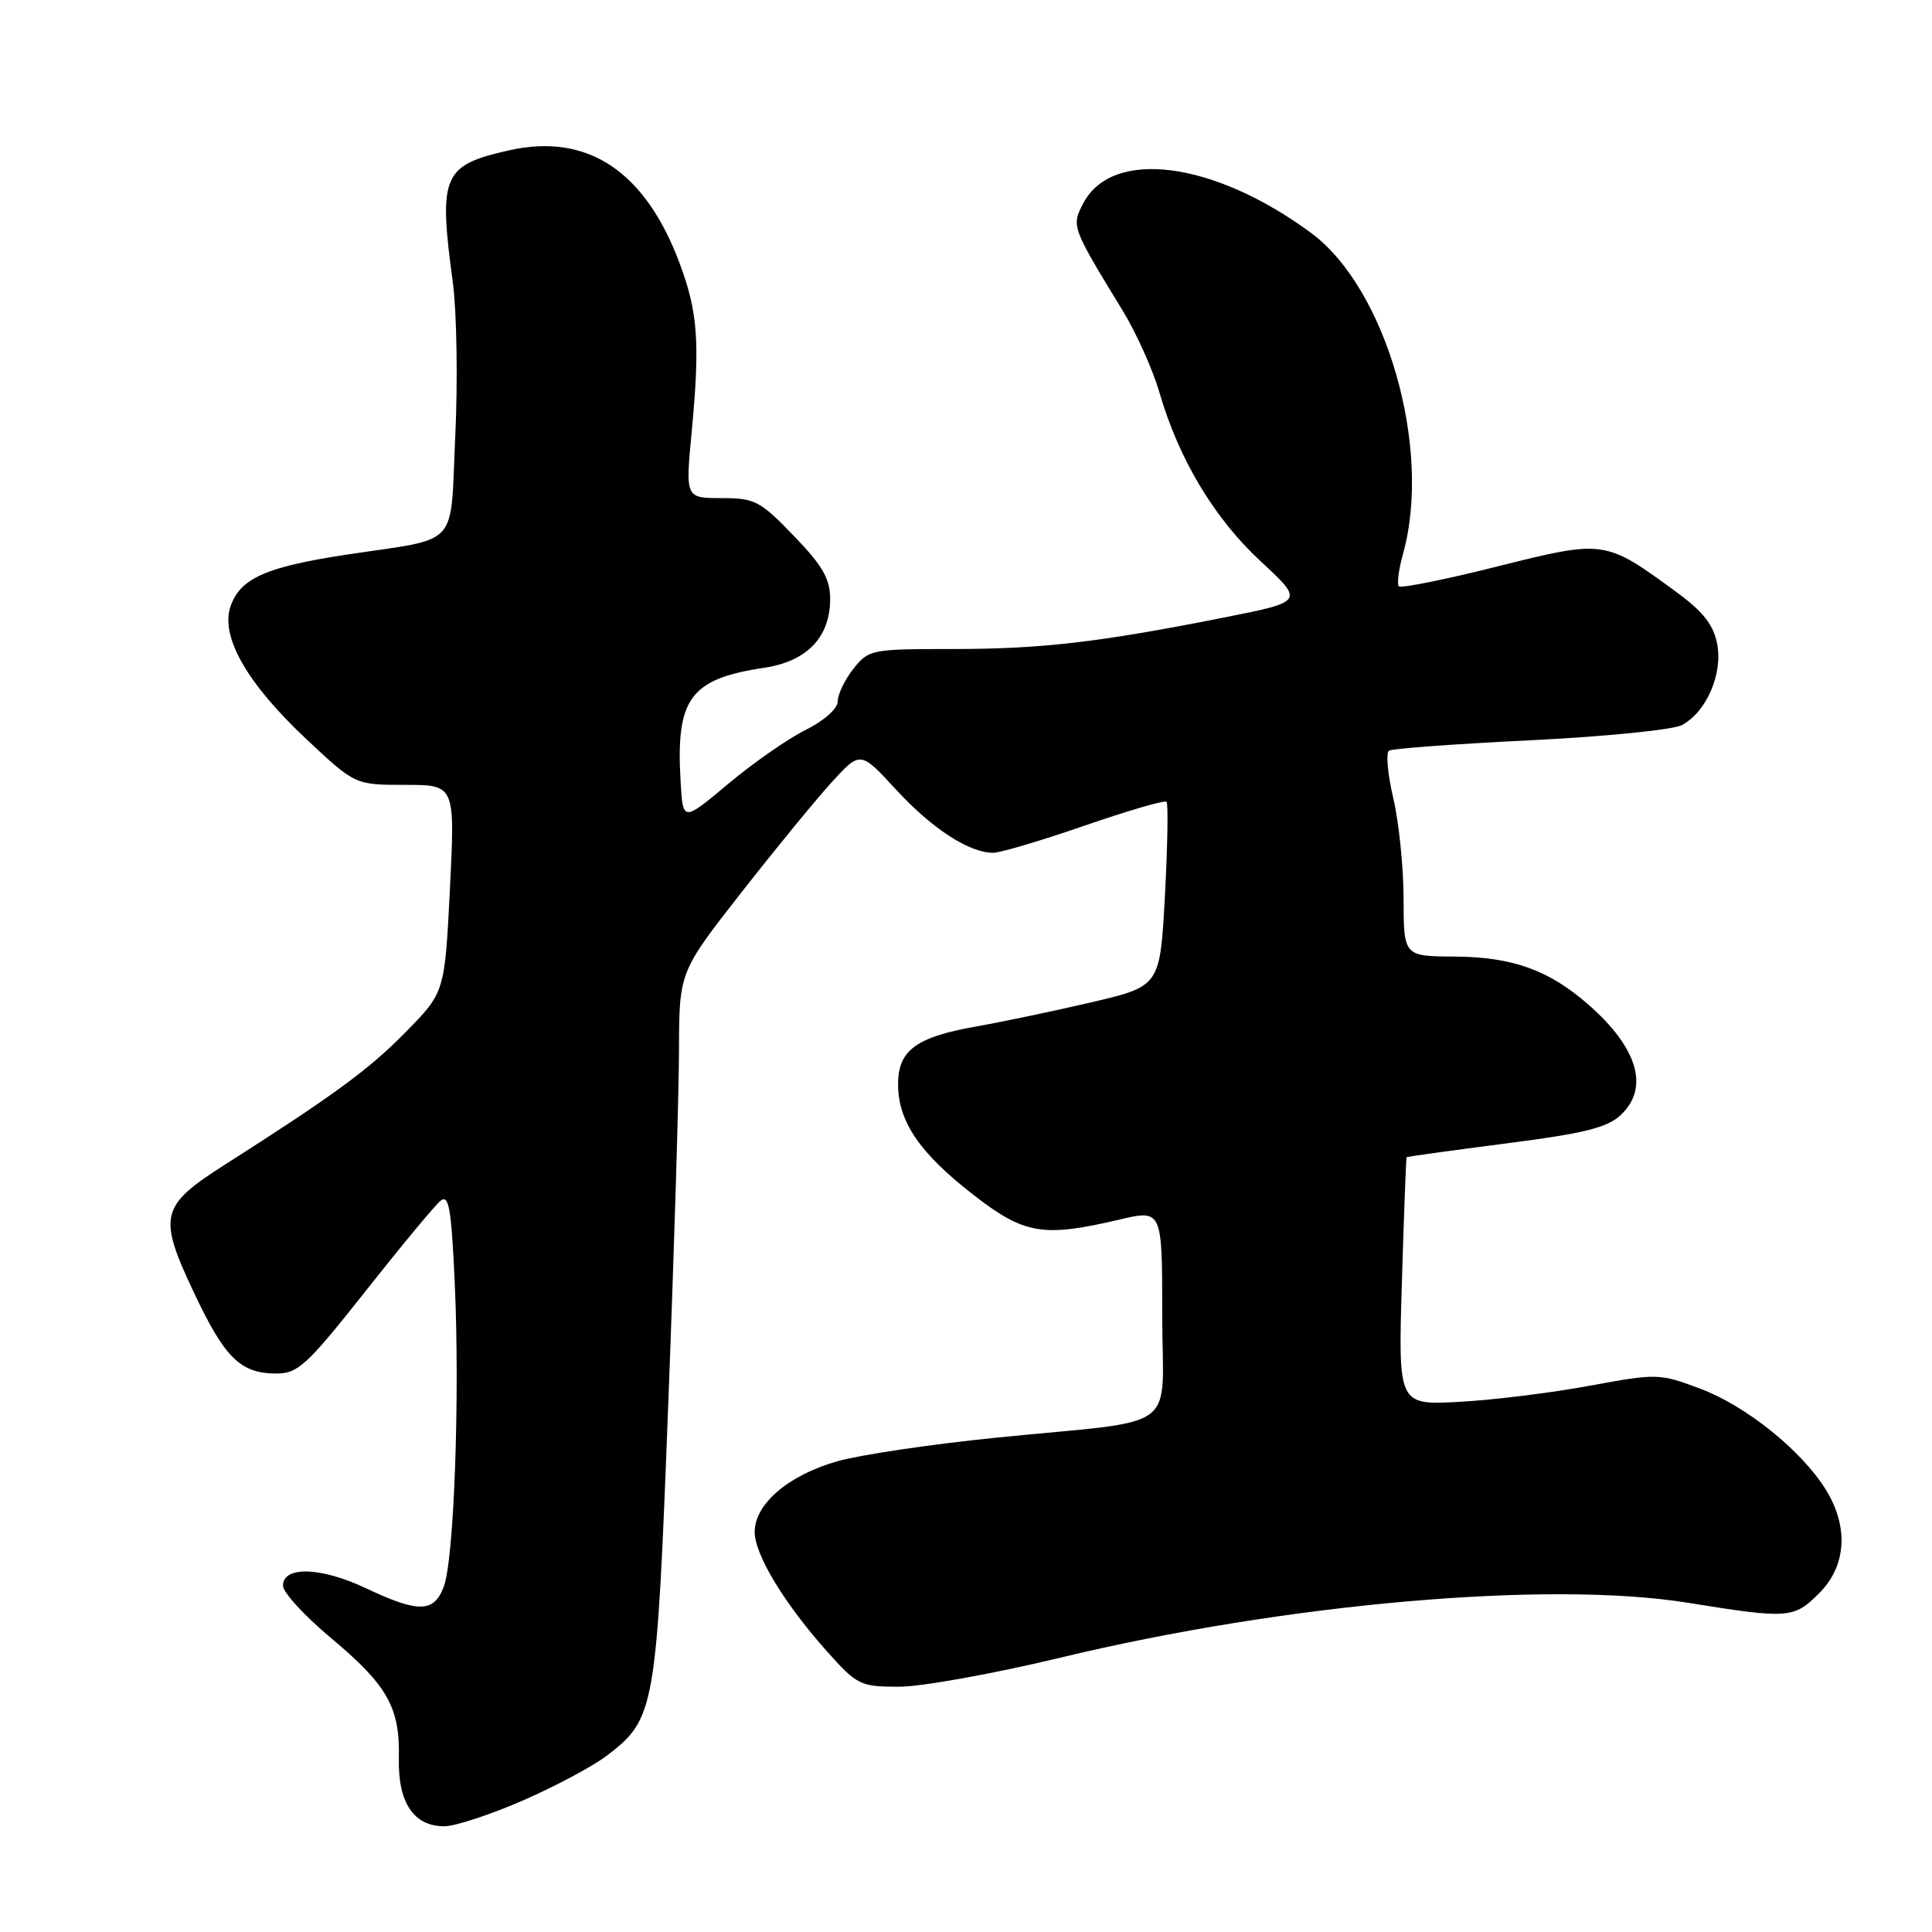 <?xml version="1.0" encoding="UTF-8" standalone="no"?>
<!DOCTYPE svg PUBLIC "-//W3C//DTD SVG 1.1//EN" "http://www.w3.org/Graphics/SVG/1.1/DTD/svg11.dtd" >
<svg xmlns="http://www.w3.org/2000/svg" xmlns:xlink="http://www.w3.org/1999/xlink" version="1.1" viewBox="0 0 256 256">
 <g >
 <path fill="currentColor"
d=" M 69.29 238.57 C 73.58 236.70 78.58 234.03 80.40 232.64 C 86.80 227.76 87.00 226.63 88.54 186.20 C 89.32 166.01 89.96 144.84 89.97 139.14 C 90.00 128.78 90.00 128.78 98.25 118.24 C 102.79 112.44 108.19 105.85 110.25 103.60 C 114.01 99.50 114.01 99.50 118.75 104.65 C 123.51 109.81 128.42 113.00 131.60 113.00 C 132.53 113.00 137.99 111.38 143.72 109.40 C 149.45 107.42 154.33 106.00 154.57 106.24 C 154.81 106.47 154.71 112.07 154.36 118.67 C 153.71 130.68 153.71 130.68 144.61 132.81 C 139.60 133.98 132.83 135.40 129.58 135.97 C 121.41 137.39 119.00 139.14 119.00 143.66 C 119.00 148.60 121.84 152.78 128.97 158.31 C 135.72 163.56 138.19 163.98 148.25 161.62 C 154.00 160.26 154.00 160.26 154.00 174.09 C 154.00 190.15 156.90 187.99 132.00 190.50 C 123.47 191.36 114.03 192.76 111.00 193.61 C 104.49 195.45 100.00 199.28 100.00 202.99 C 100.00 206.03 103.99 212.58 109.74 219.00 C 113.57 223.27 114.04 223.50 119.14 223.50 C 122.09 223.50 131.70 221.77 140.50 219.65 C 170.35 212.46 205.21 209.41 223.62 212.37 C 237.02 214.53 237.68 214.48 241.08 211.08 C 244.66 207.49 244.98 202.33 241.94 197.40 C 238.73 192.21 231.35 186.27 225.27 184.00 C 219.88 181.98 219.55 181.97 210.63 183.62 C 205.61 184.55 197.85 185.51 193.38 185.75 C 185.26 186.19 185.26 186.19 185.76 169.85 C 186.03 160.86 186.31 153.43 186.38 153.34 C 186.44 153.26 192.35 152.44 199.50 151.52 C 209.84 150.20 212.96 149.43 214.75 147.75 C 218.58 144.18 217.04 138.88 210.51 133.15 C 205.26 128.54 200.43 126.80 192.75 126.75 C 186.00 126.71 186.00 126.71 185.98 119.10 C 185.98 114.92 185.36 108.90 184.61 105.73 C 183.86 102.56 183.62 99.74 184.06 99.46 C 184.50 99.19 192.93 98.57 202.80 98.09 C 212.66 97.61 221.69 96.70 222.86 96.08 C 226.10 94.34 228.29 89.34 227.54 85.35 C 227.06 82.82 225.70 81.07 222.20 78.50 C 212.67 71.51 212.63 71.50 198.44 75.05 C 191.52 76.79 185.64 77.97 185.36 77.69 C 185.08 77.42 185.33 75.46 185.92 73.34 C 189.79 59.42 183.69 38.21 173.72 30.86 C 160.78 21.32 147.33 19.60 143.51 26.99 C 141.96 29.98 142.00 30.09 148.76 41.16 C 150.56 44.10 152.75 48.98 153.63 52.00 C 156.20 60.86 160.90 68.69 167.07 74.40 C 172.81 79.72 172.81 79.72 162.15 81.83 C 145.58 85.12 138.00 86.00 126.13 86.00 C 115.45 86.00 115.09 86.07 113.07 88.63 C 111.93 90.08 111.00 92.02 111.00 92.94 C 111.00 93.90 109.20 95.50 106.75 96.72 C 104.41 97.88 99.80 101.09 96.50 103.86 C 90.50 108.88 90.50 108.88 90.19 103.69 C 89.52 92.55 91.41 89.96 101.28 88.48 C 106.94 87.63 110.00 84.43 110.00 79.36 C 110.00 76.70 109.00 74.95 105.18 71.00 C 100.73 66.37 100.01 66.00 95.59 66.00 C 90.82 66.00 90.82 66.00 91.65 57.25 C 92.77 45.40 92.48 41.36 90.05 34.87 C 85.48 22.66 77.85 17.60 67.50 19.91 C 58.63 21.90 58.08 23.19 60.01 37.50 C 60.52 41.35 60.67 50.43 60.33 57.68 C 59.61 72.89 61.18 71.18 45.81 73.51 C 35.25 75.12 31.85 76.63 30.56 80.31 C 29.15 84.33 32.72 90.57 40.69 98.03 C 47.07 104.00 47.07 104.00 53.69 104.00 C 60.30 104.00 60.30 104.00 59.62 117.75 C 58.93 131.50 58.93 131.50 53.71 136.80 C 48.85 141.75 44.21 145.14 29.71 154.38 C 21.27 159.76 20.93 161.13 25.57 171.01 C 29.76 179.94 31.83 182.00 36.63 182.00 C 39.48 182.00 40.69 180.88 48.40 171.13 C 53.12 165.15 57.60 159.75 58.35 159.13 C 59.47 158.19 59.80 160.02 60.25 169.87 C 60.95 184.93 60.17 206.66 58.80 210.25 C 57.49 213.71 55.45 213.74 48.45 210.43 C 42.52 207.63 37.50 207.48 37.50 210.11 C 37.50 211.00 40.33 214.09 43.78 216.98 C 51.34 223.29 53.00 226.22 52.85 232.95 C 52.72 238.87 54.82 242.01 58.90 241.99 C 60.33 241.98 65.01 240.44 69.29 238.57 Z "/>
</g>
</svg>